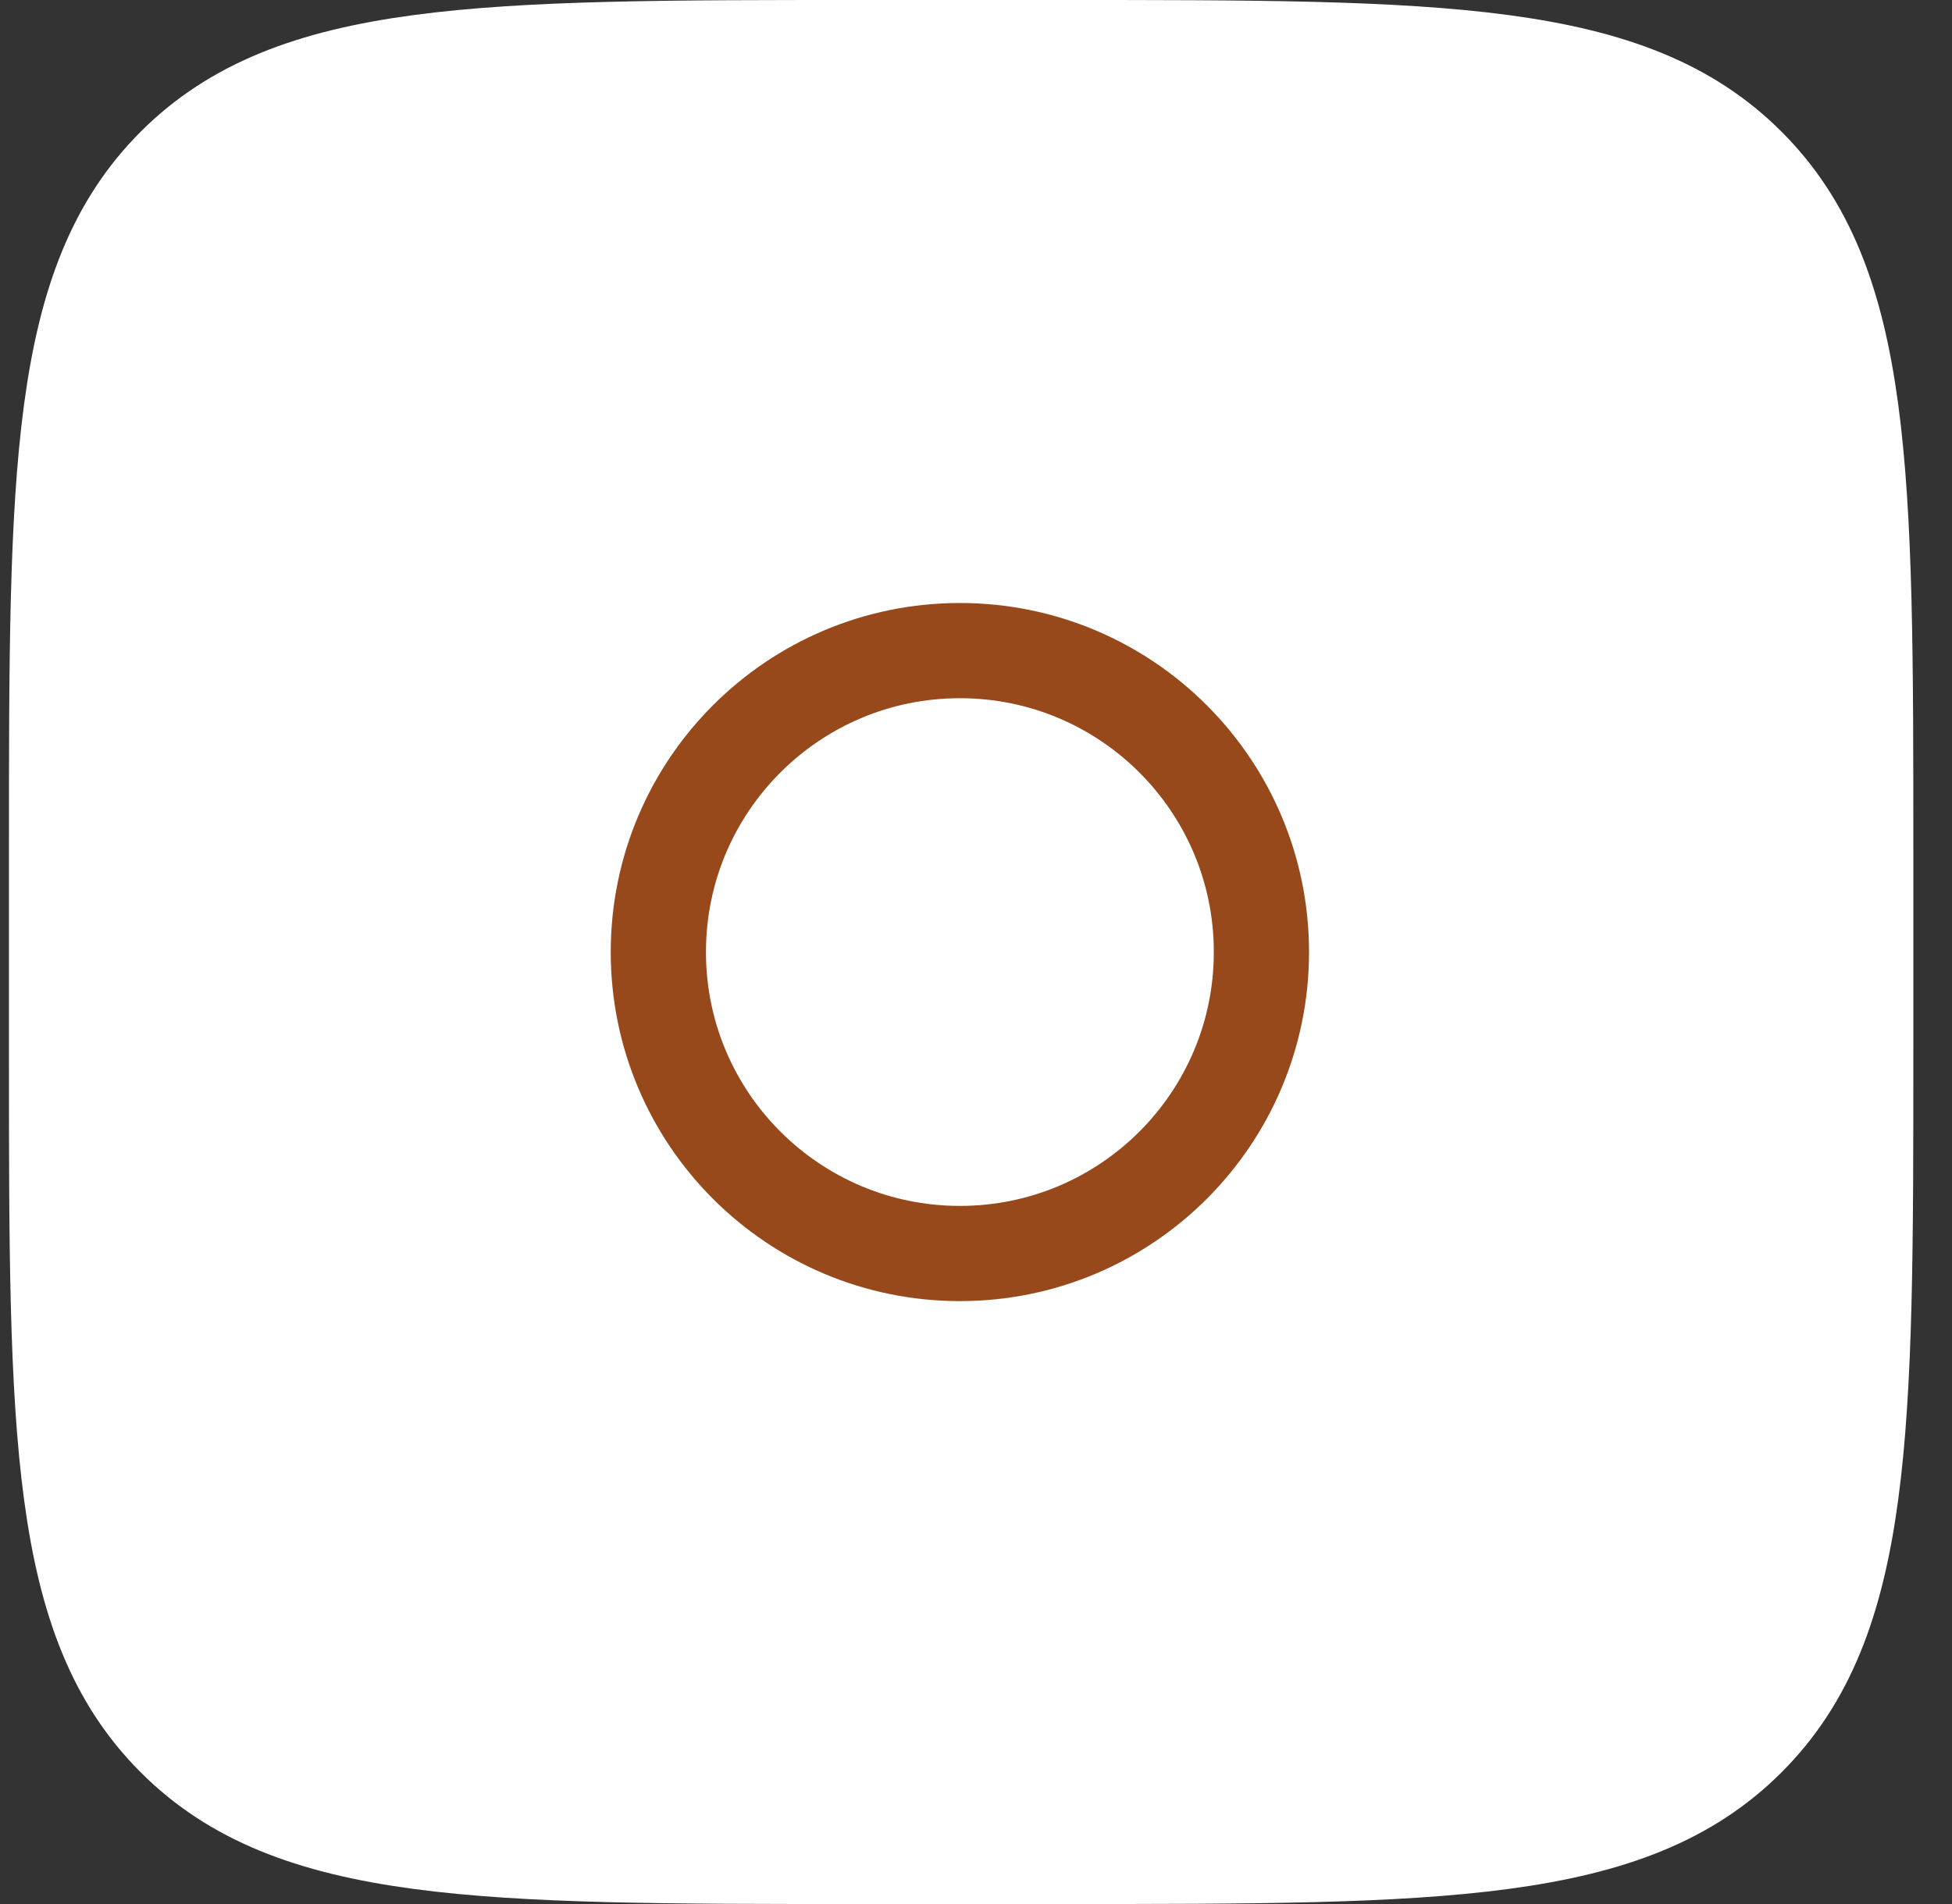 <svg width="41" height="40" viewBox="0 0 41 40" fill="none" xmlns="http://www.w3.org/2000/svg">
<rect x="0" y="0" width="41" height="40" fill="#333333" stroke="none"/>
<path d="M1.188 17.889C1.188 9.928 1.188 5.946 3.662 3.474C6.134 1 10.115 1 18.076 1L22.299 1C30.26 1 34.241 1 36.713 3.474C39.188 5.946 39.188 9.928 39.188 17.889V22.111C39.188 30.072 39.188 34.054 36.713 36.526C34.241 39 30.26 39 22.299 39L18.076 39C10.115 39 6.134 39 3.662 36.526C1.188 34.054 1.188 30.072 1.188 22.111L1.188 17.889Z" fill="white" stroke="white" stroke-width="2"/>
<path d="M29.713 13.666C31.462 13.666 32.88 12.248 32.88 10.499C32.88 8.75 31.462 7.333 29.713 7.333C27.965 7.333 26.547 8.75 26.547 10.499C26.547 12.248 27.965 13.666 29.713 13.666Z" fill="white"/>
<path d="M20.162 26.334C23.659 26.334 26.495 23.499 26.495 20.001C26.495 16.503 23.659 13.668 20.162 13.668C16.664 13.668 13.828 16.503 13.828 20.001C13.828 23.499 16.664 26.334 20.162 26.334Z" fill="white" stroke="#97491B" stroke-width="2"/>
</svg>
